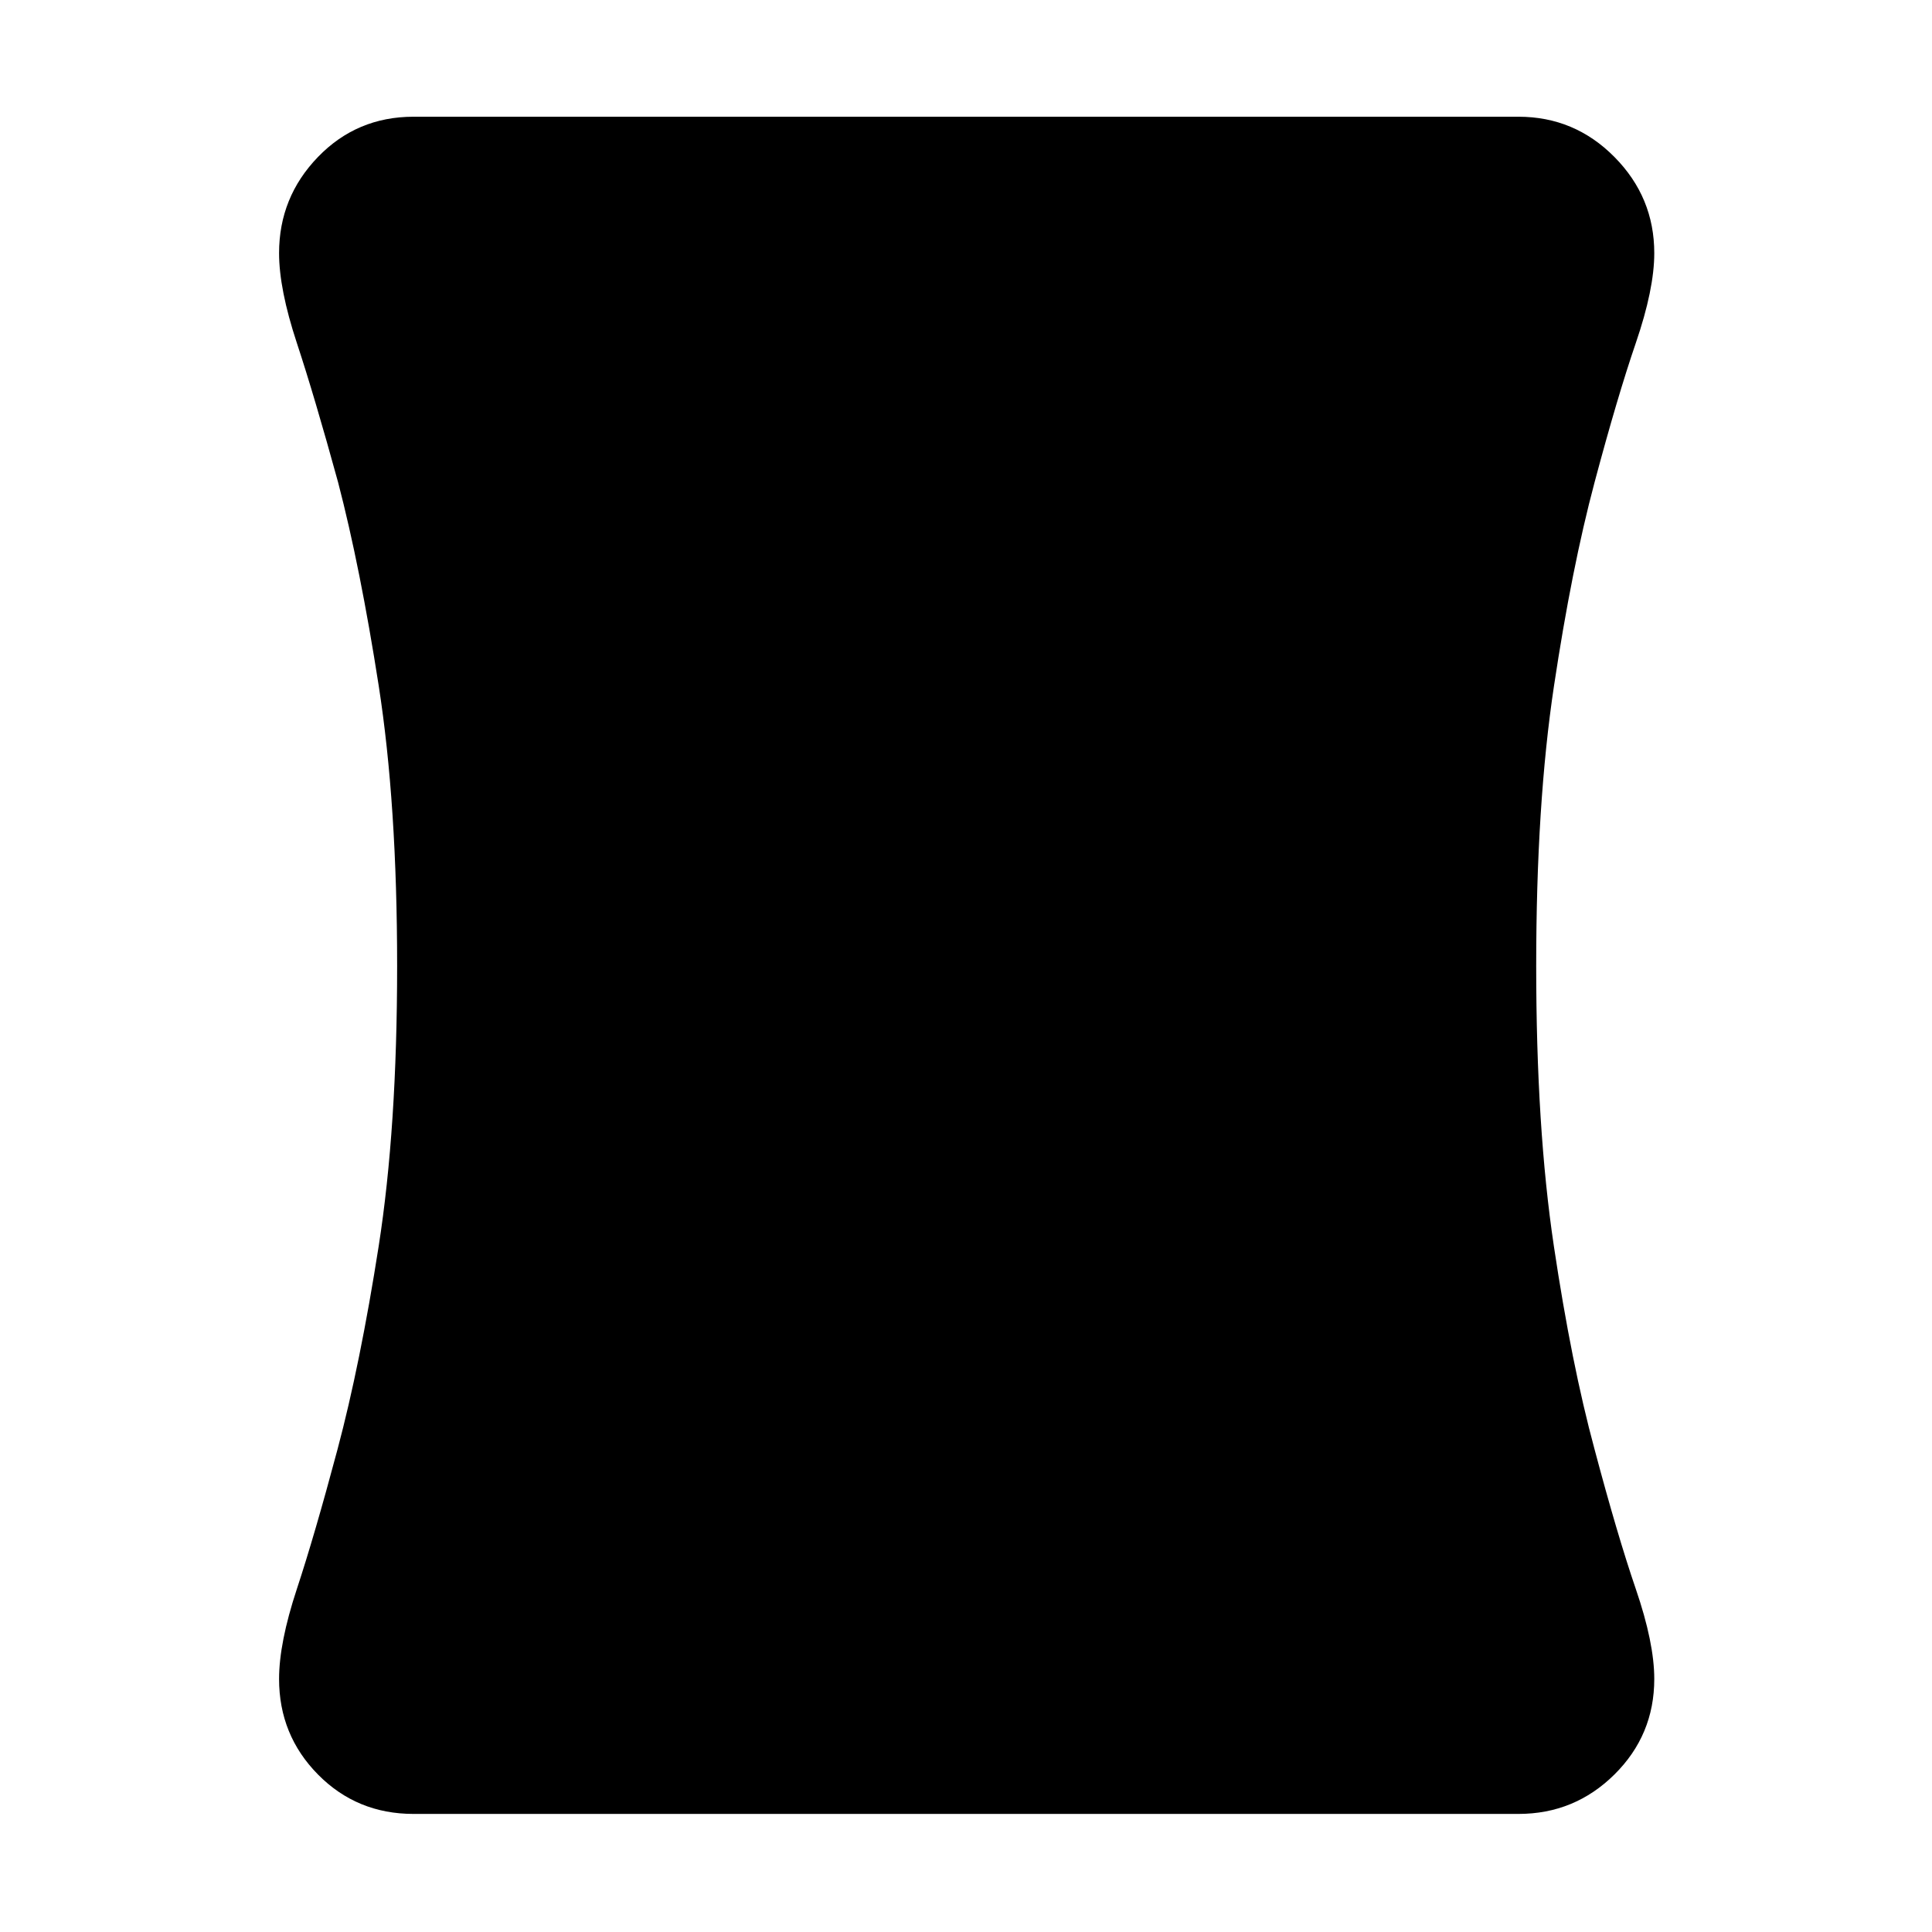 <svg xmlns="http://www.w3.org/2000/svg" height="40" viewBox="0 -960 960 960" width="40"><path d="M205.49-58.67q-28.16 0-47.49-19.59-19.33-19.6-19.33-47.47 0-17.94 8.83-44.69 8.83-26.75 20.17-69.25 11.33-42.5 20.5-101.16 9.16-58.67 9.16-139.17 0-80.5-9.16-139.32Q179-678.14 168-720.33q-11.67-42.5-20.5-69.25t-8.83-44.64Q138.67-862 158-882t47.49-20h549.02q27.89 0 47.69 20 19.8 20 19.8 47.78 0 17.89-9.17 44.64-9.16 26.75-20.5 69.25-11.33 42.5-20.16 101.16-8.84 58.67-8.84 139.17 0 80.5 8.78 139.19 8.77 58.68 20.22 100.98 11.34 42.66 20.5 69.41 9.17 26.75 9.17 44.69 0 27.87-19.8 47.47-19.8 19.59-47.69 19.59H205.49Z"/></svg>